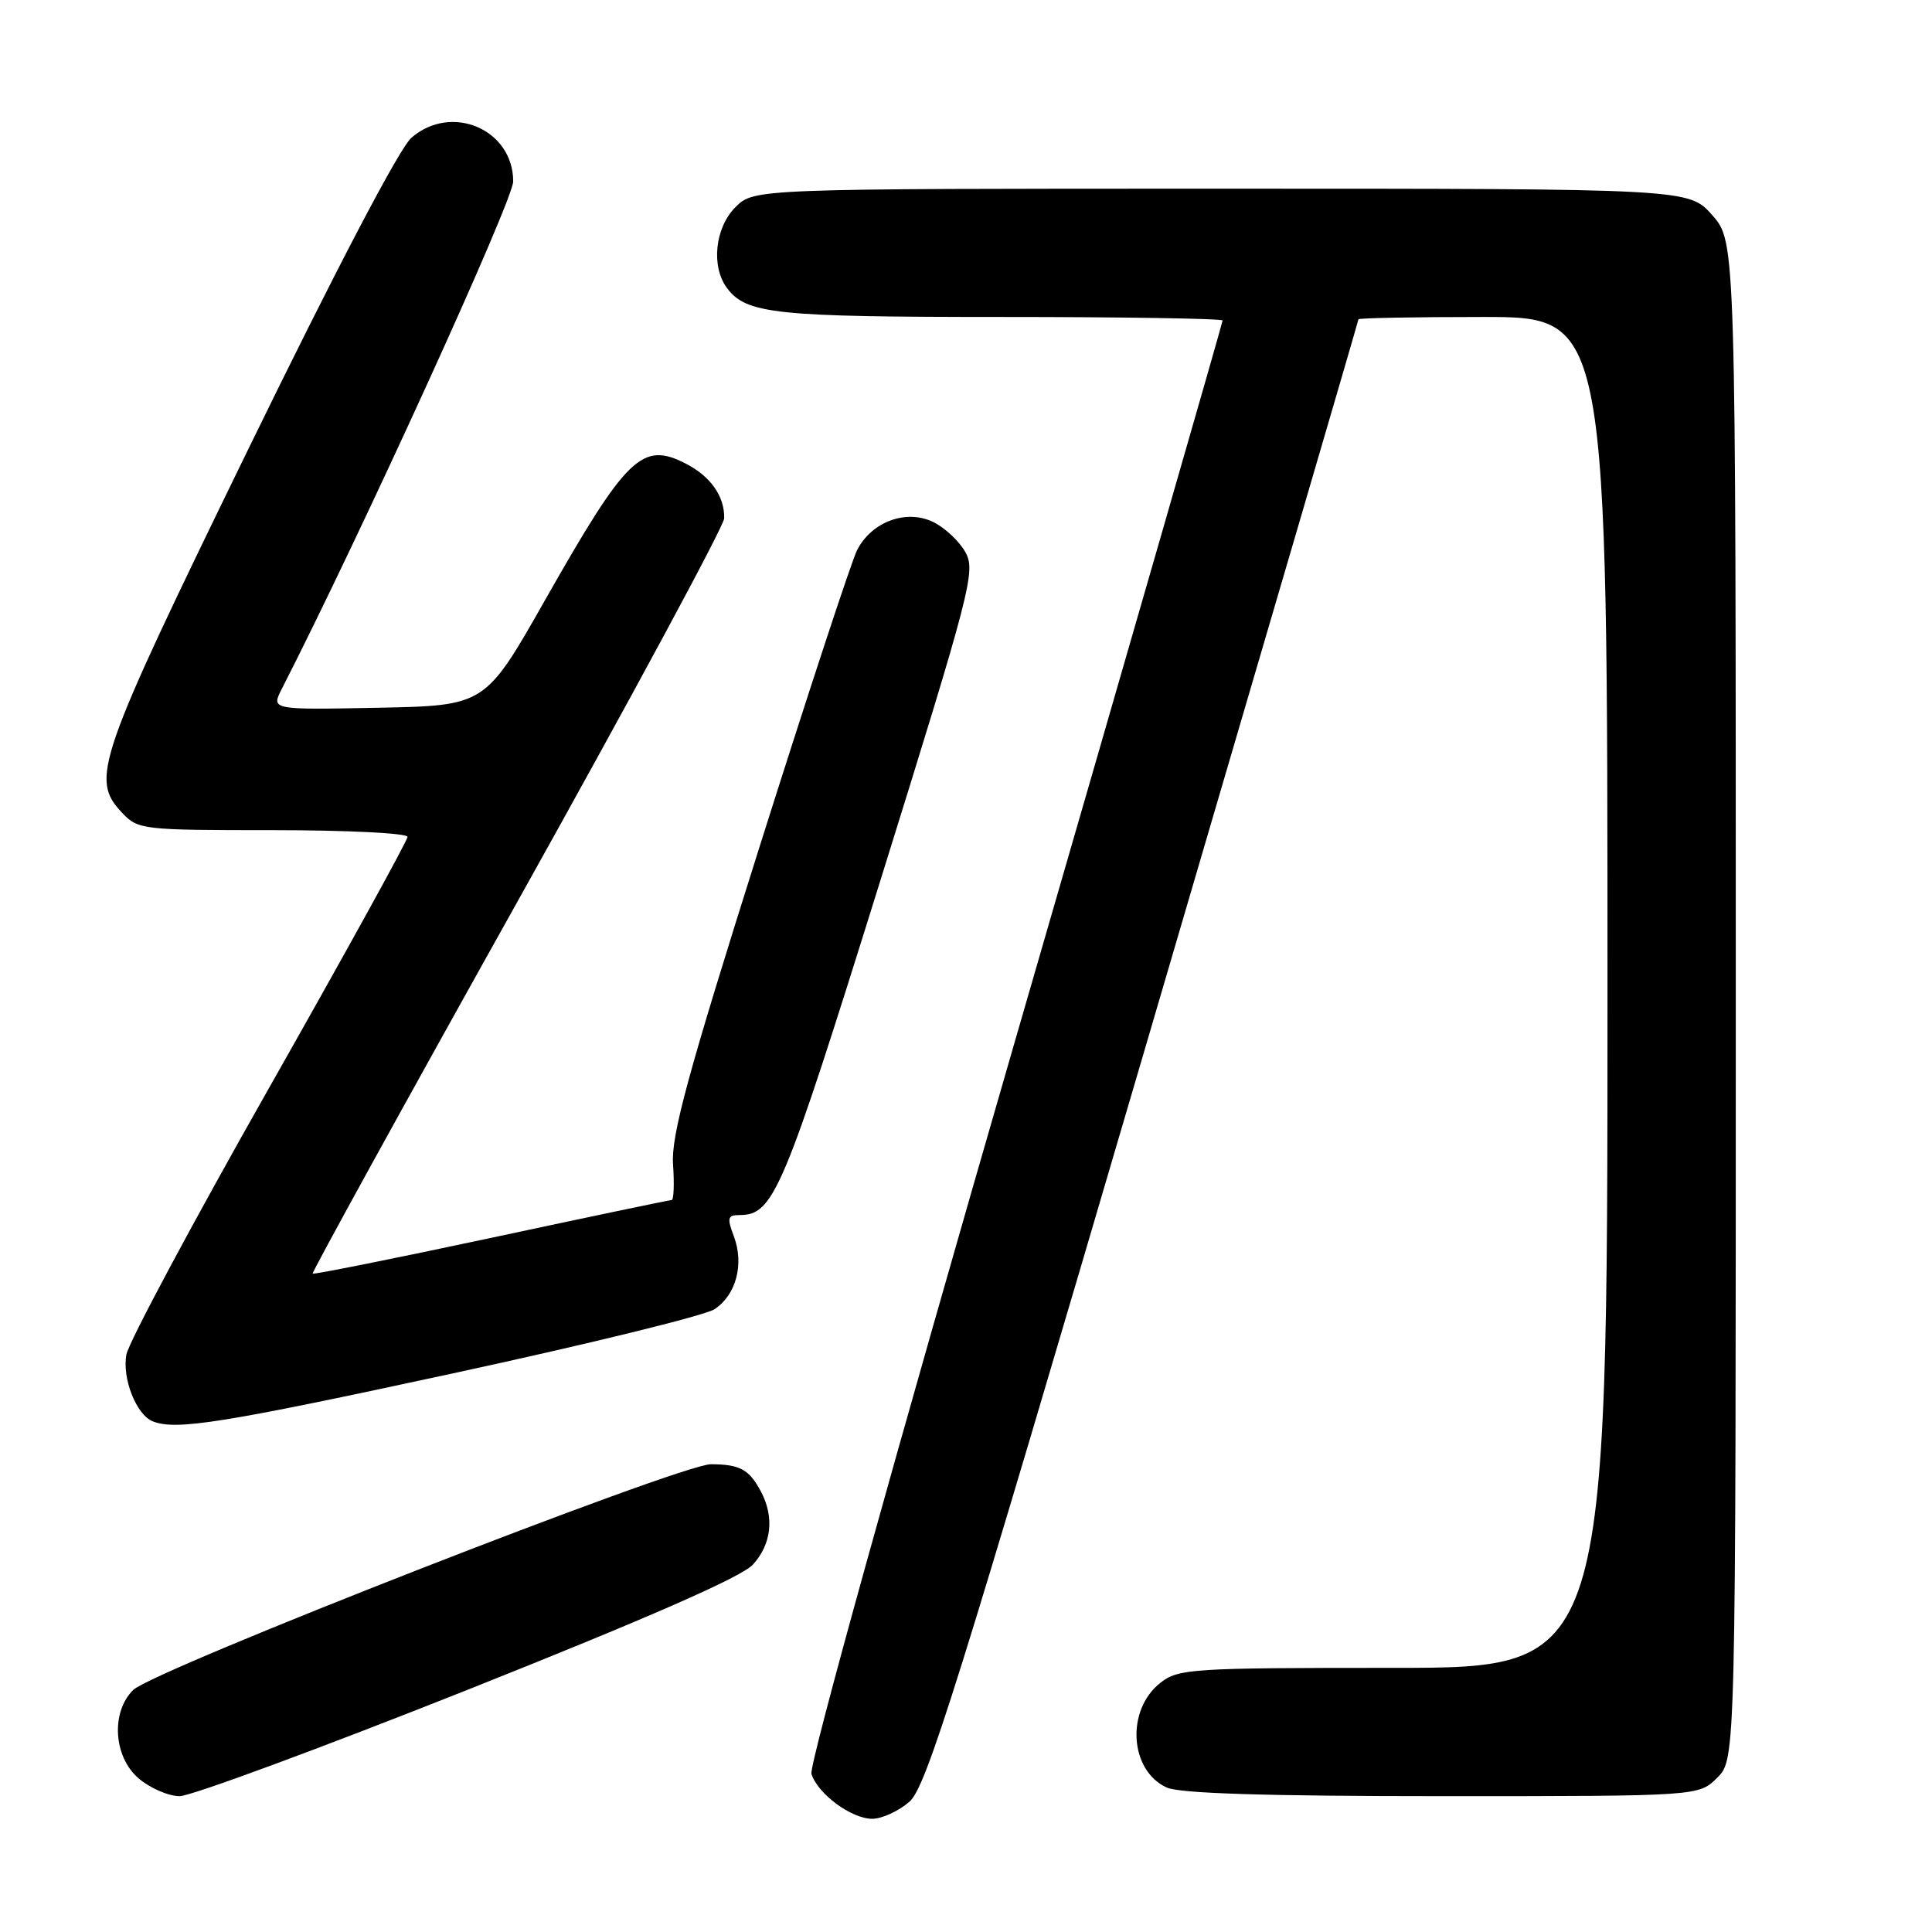 <?xml version="1.0" encoding="UTF-8" standalone="no"?>
<!DOCTYPE svg PUBLIC "-//W3C//DTD SVG 1.1//EN" "http://www.w3.org/Graphics/SVG/1.1/DTD/svg11.dtd" >
<svg xmlns="http://www.w3.org/2000/svg" xmlns:xlink="http://www.w3.org/1999/xlink" version="1.1" viewBox="0 0 256 256">
 <g >
 <path fill="currentColor"
d=" M 120.49 238.75 C 122.75 236.79 126.75 224.02 151.54 139.56 C 167.19 86.25 180.00 42.49 180.00 42.31 C 180.00 42.14 187.43 42.00 196.50 42.00 C 213.00 42.00 213.00 42.00 213.00 131.50 C 213.00 221.00 213.00 221.00 184.63 221.00 C 157.89 221.00 156.13 221.11 153.76 222.98 C 149.17 226.58 149.66 234.61 154.60 236.86 C 156.31 237.64 167.81 238.00 191.09 238.00 C 225.09 238.00 225.09 238.00 227.55 235.55 C 230.00 233.09 230.00 233.09 230.00 132.58 C 230.00 32.07 230.00 32.07 226.90 28.53 C 223.79 25.00 223.79 25.00 161.85 25.00 C 99.91 25.00 99.91 25.00 97.45 27.45 C 94.72 30.19 94.19 35.35 96.36 38.21 C 98.94 41.60 102.80 42.00 132.57 42.00 C 148.75 42.00 162.00 42.21 162.00 42.47 C 162.00 42.74 149.61 85.75 134.46 138.05 C 118.55 192.99 107.17 233.96 107.52 235.05 C 108.36 237.71 112.82 241.00 115.58 241.00 C 116.85 241.00 119.06 239.99 120.49 238.75 Z  M 62.00 223.89 C 85.89 214.38 98.24 208.97 99.75 207.33 C 102.22 204.65 102.63 201.06 100.85 197.68 C 99.28 194.71 98.06 194.03 94.20 194.02 C 90.22 194.00 20.31 221.31 17.65 223.93 C 14.68 226.86 15.03 232.77 18.35 235.63 C 19.87 236.93 22.32 238.00 23.81 238.00 C 25.29 238.00 42.48 231.65 62.00 223.89 Z  M 59.96 181.99 C 77.79 178.14 93.41 174.31 94.67 173.48 C 97.54 171.60 98.63 167.51 97.24 163.82 C 96.32 161.38 96.41 161.00 97.98 161.00 C 102.52 161.00 103.73 158.11 116.66 116.65 C 128.71 77.99 129.31 75.65 127.91 73.15 C 127.09 71.69 125.17 69.90 123.64 69.16 C 120.06 67.44 115.50 69.13 113.57 72.89 C 112.84 74.33 106.98 92.15 100.55 112.50 C 91.12 142.36 88.93 150.42 89.18 154.25 C 89.36 156.86 89.28 159.00 89.00 159.01 C 88.72 159.01 77.97 161.26 65.09 164.02 C 52.22 166.77 41.57 168.90 41.43 168.76 C 41.29 168.62 53.49 146.45 68.55 119.50 C 83.60 92.55 95.94 69.68 95.96 68.68 C 96.02 65.79 94.18 63.14 90.92 61.46 C 85.09 58.44 83.08 60.39 72.23 79.50 C 64.29 93.50 64.29 93.50 50.10 93.78 C 35.92 94.06 35.92 94.06 37.34 91.28 C 47.86 70.69 68.00 26.53 68.00 24.04 C 68.00 17.15 59.83 13.64 54.52 18.25 C 52.93 19.63 44.61 35.51 32.96 59.39 C 12.76 100.83 11.94 103.18 16.17 107.69 C 18.29 109.94 18.83 110.00 36.17 110.00 C 45.98 110.00 54.00 110.40 54.00 110.89 C 54.00 111.37 45.75 126.34 35.66 144.14 C 25.57 161.94 17.06 177.84 16.75 179.48 C 16.16 182.63 18.05 187.45 20.23 188.33 C 23.31 189.57 29.45 188.59 59.96 181.99 Z "/>
</g>
</svg>